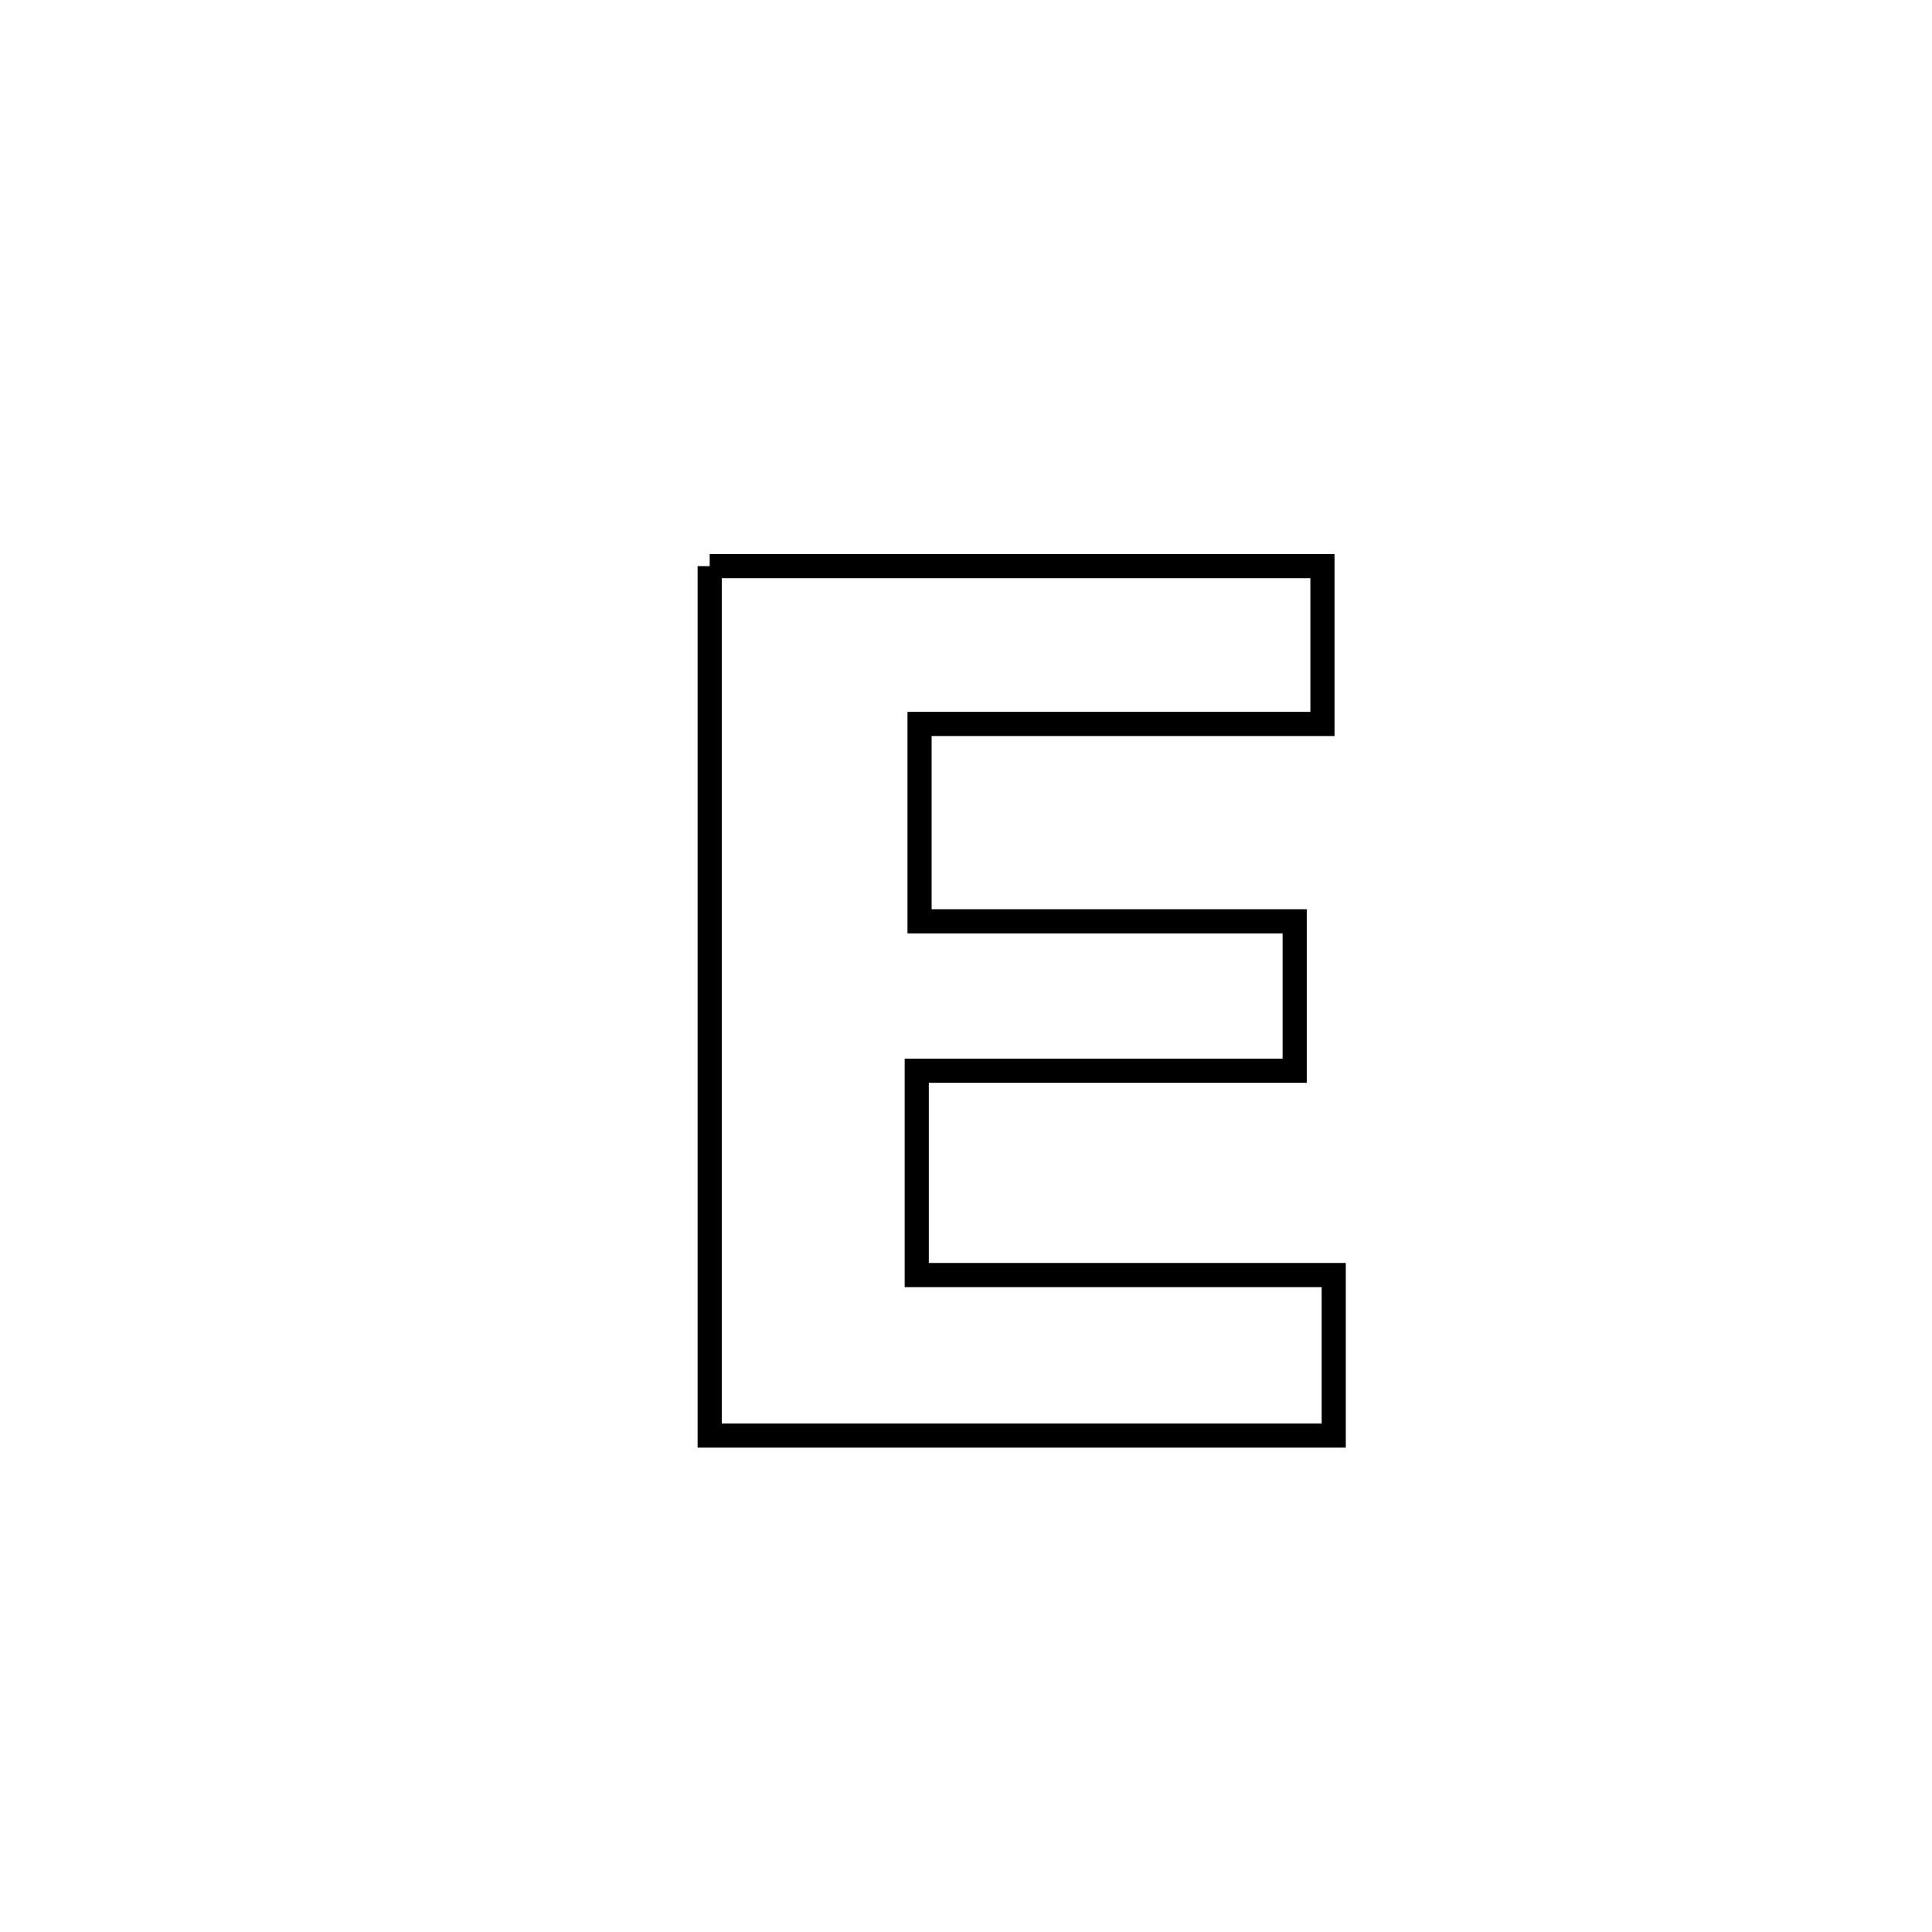 <svg xmlns="http://www.w3.org/2000/svg" viewBox="0.0 0.0 24.0 24.0" height="200px" width="200px"><path fill="none" stroke="black" stroke-width=".3" stroke-opacity="1.0"  filling="0" d="M8.816 7.033 L8.816 7.033 C10.084 7.033 11.353 7.033 12.622 7.033 C13.89 7.033 15.159 7.033 16.428 7.033 L16.428 7.033 C16.428 7.686 16.428 8.34 16.428 8.993 L16.428 8.993 C14.759 8.993 13.091 8.993 11.423 8.993 L11.423 8.993 C11.423 9.81 11.423 10.628 11.423 11.445 L11.423 11.445 C12.976 11.445 14.529 11.445 16.083 11.445 L16.083 11.445 C16.083 12.063 16.083 12.682 16.083 13.301 L16.083 13.301 C14.518 13.301 12.953 13.301 11.388 13.301 L11.388 13.301 C11.388 13.34 11.388 15.837 11.388 15.839 L11.388 15.839 C13.114 15.839 14.841 15.839 16.568 15.839 L16.568 15.839 C16.568 16.504 16.568 17.168 16.568 17.833 L16.568 17.833 C15.276 17.833 13.984 17.833 12.692 17.833 C11.4 17.833 10.108 17.833 8.816 17.833 L8.816 17.833 C8.816 16.033 8.816 14.233 8.816 12.433 C8.816 10.633 8.816 8.833 8.816 7.033 L8.816 7.033"></path></svg>